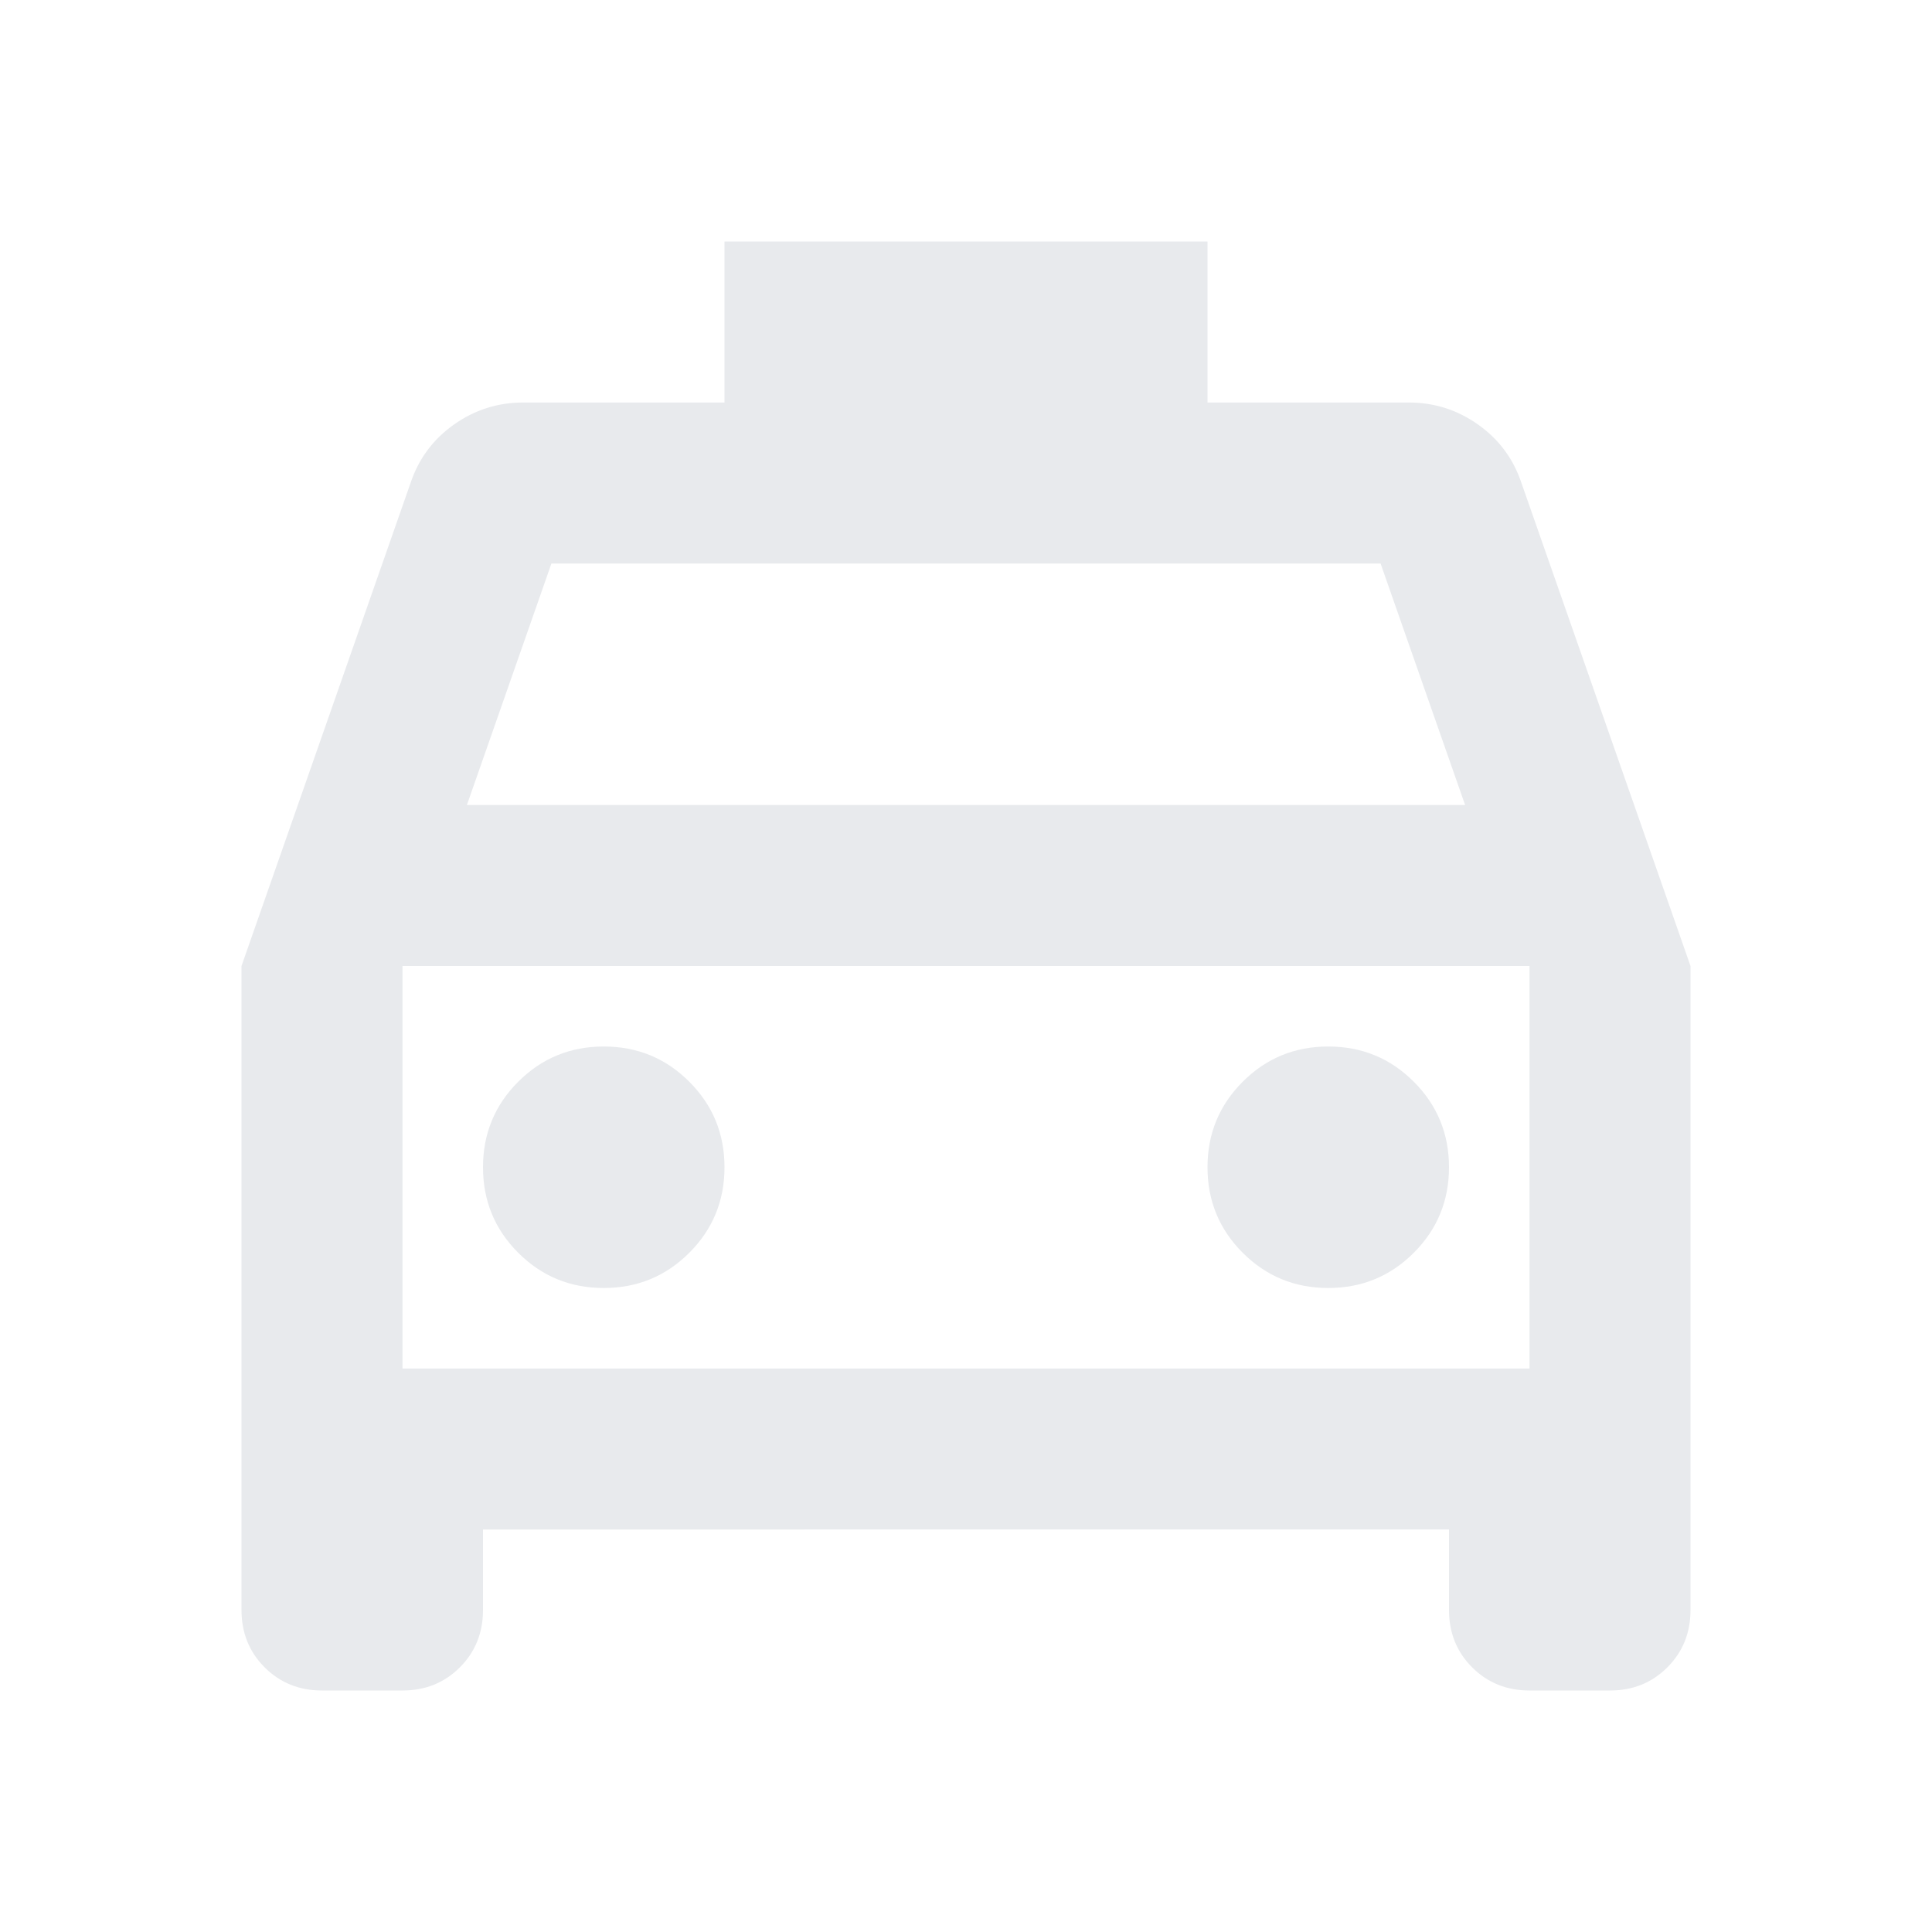 <svg width="24" height="24" viewBox="0 -960 960 960" fill="none" xmlns="http://www.w3.org/2000/svg">
    <path d="M240-200v40q0 17-11.5 28.5T200-120h-40q-17 0-28.5-11.5T120-160v-320l84-240q6-18 21.5-29t34.5-11h100v-80h240v80h100q19 0 34.5 11t21.5 29l84 240v320q0 17-11.5 28.5T800-120h-40q-17 0-28.5-11.5T720-160v-40H240Zm-8-360h496l-42-120H274l-42 120Zm-32 80v200-200Zm100 160q25 0 42.5-17.5T360-380q0-25-17.5-42.5T300-440q-25 0-42.5 17.5T240-380q0 25 17.5 42.5T300-320Zm360 0q25 0 42.5-17.5T720-380q0-25-17.5-42.5T660-440q-25 0-42.5 17.5T600-380q0 25 17.5 42.5T660-320Zm-460 40h560v-200H200v200Z" fill="#e8eaed"/>
</svg>
